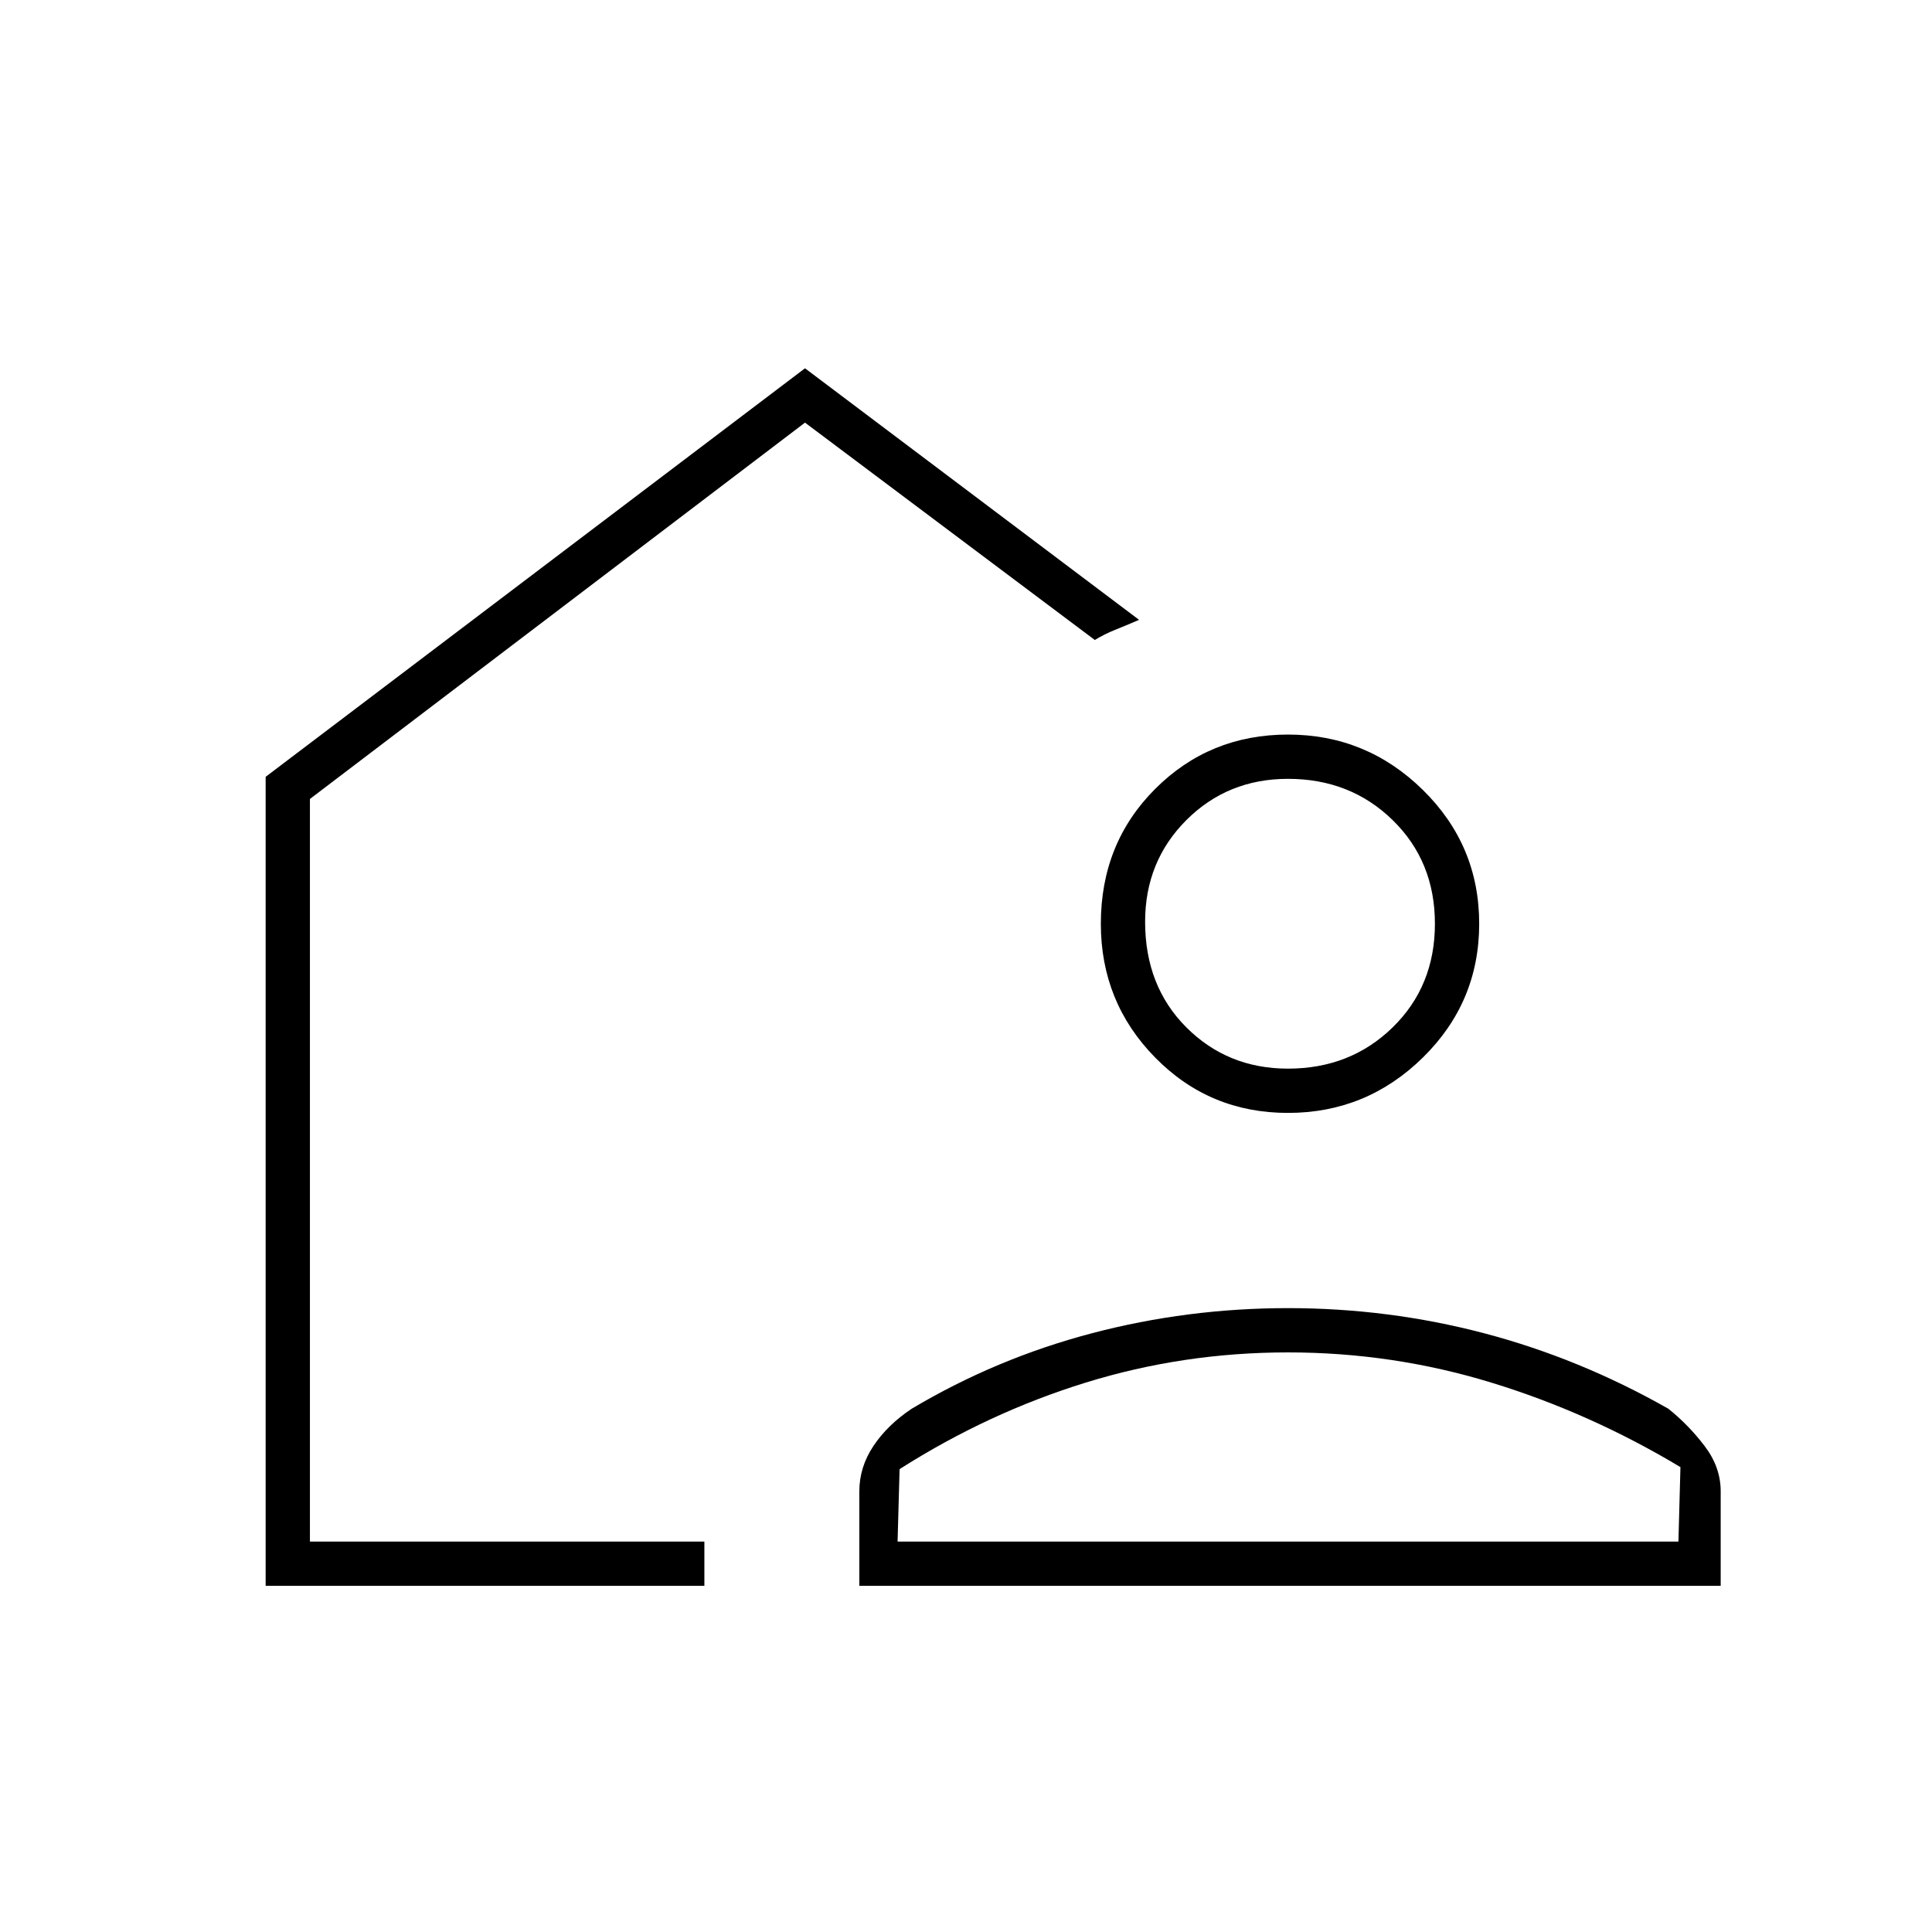 <svg xmlns="http://www.w3.org/2000/svg" height="48" width="48"><path d="M6.6 39.4V19.3L20 9.15l8.3 6.25q-.35.15-.6.25t-.5.25L20 10.5 7.7 19.85V38.3h9.8v1.1Zm14.75 0v-2.35q0-.6.35-1.125t.95-.925q2.1-1.25 4.475-1.875Q29.5 32.5 32 32.5t4.875.625Q39.25 33.75 41.45 35q.5.4.9.925t.4 1.125v2.35Zm.95-1.1h19.4l.05-1.85q-2.25-1.35-4.7-2.1T32 33.6q-2.6 0-5.025.75-2.425.75-4.625 2.15ZM32 27.65q-1.95 0-3.3-1.375-1.35-1.375-1.35-3.325 0-2 1.35-3.35t3.3-1.35q1.95 0 3.35 1.375 1.4 1.375 1.4 3.325 0 1.95-1.4 3.325-1.4 1.375-3.35 1.375Zm0-1.1q1.55 0 2.6-1.025t1.05-2.575q0-1.55-1.05-2.575-1.05-1.025-2.6-1.025-1.5 0-2.525 1.025T28.45 22.9q0 1.6 1.025 2.625T32 26.55Z"/></svg>